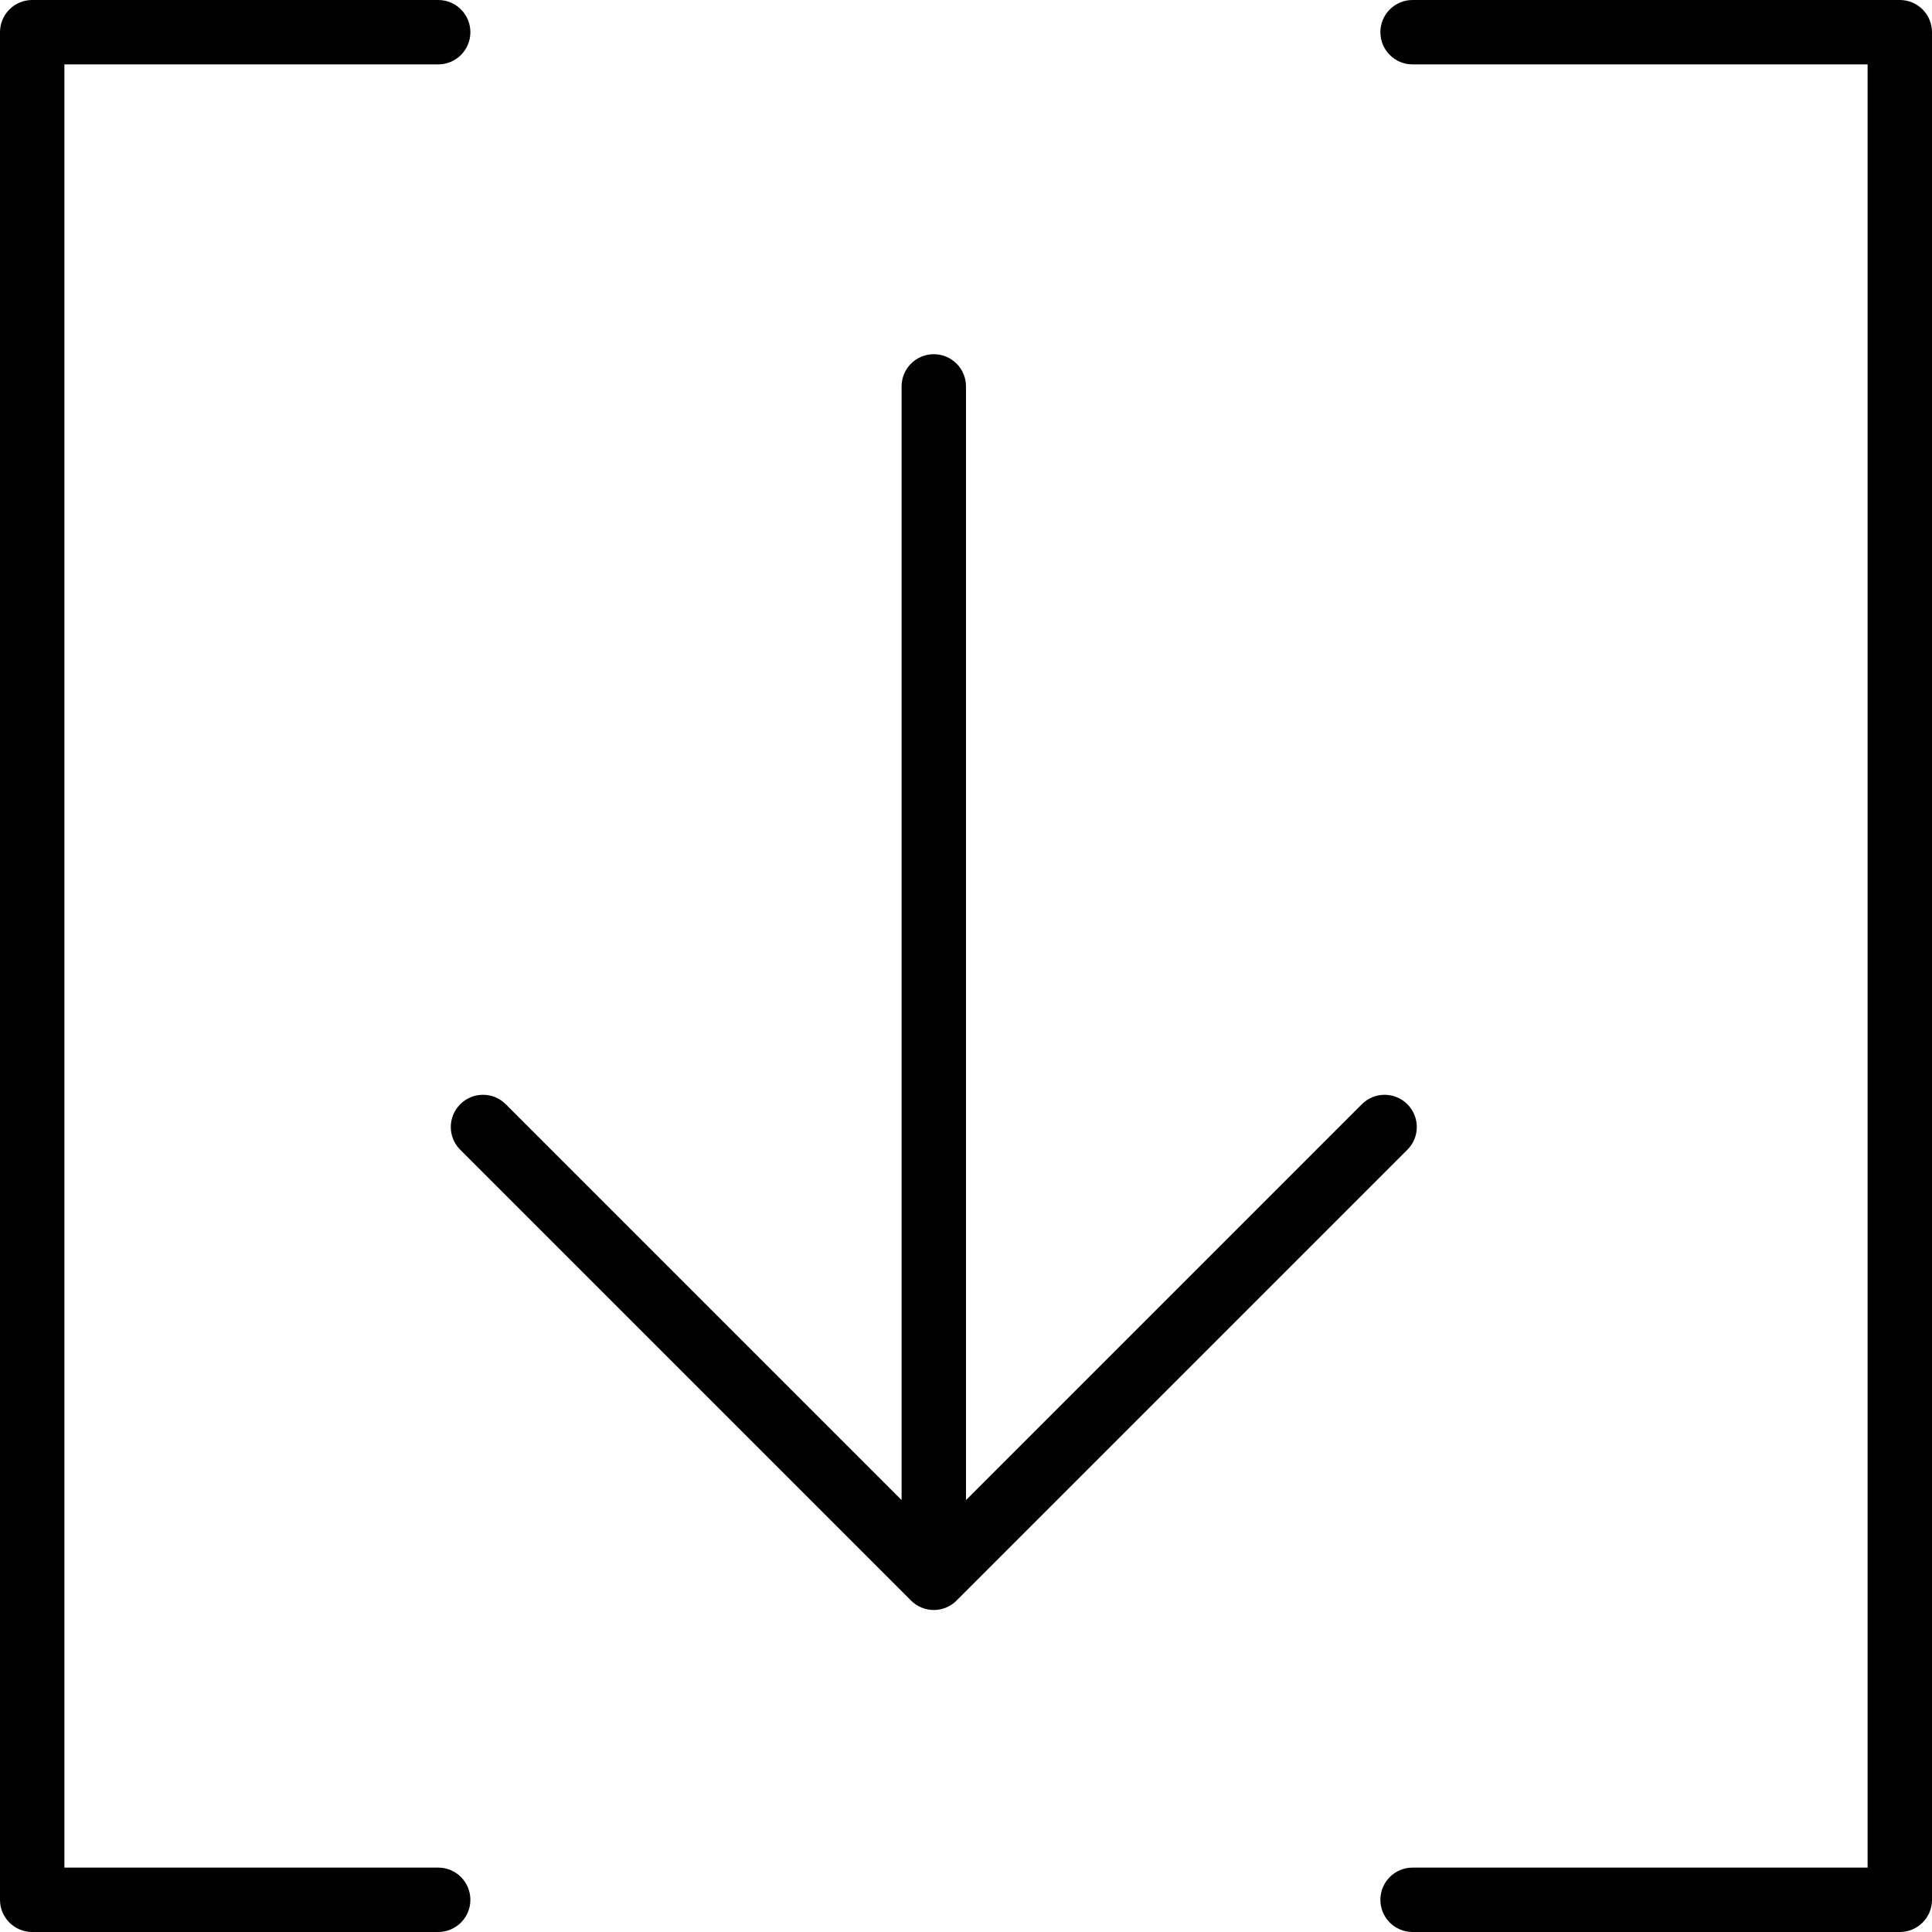 <?xml version="1.0" encoding="utf-8"?>
<!-- Generator: Adobe Illustrator 17.0.0, SVG Export Plug-In . SVG Version: 6.00 Build 0)  -->
<!DOCTYPE svg PUBLIC "-//W3C//DTD SVG 1.1//EN" "http://www.w3.org/Graphics/SVG/1.1/DTD/svg11.dtd">
<svg version="1.1" id="Layer_1" xmlns="http://www.w3.org/2000/svg" xmlns:xlink="http://www.w3.org/1999/xlink" x="0px" y="0px"
	 width="60px" height="60px" viewBox="0 0 60 60" enable-background="new 0 0 60 60" xml:space="preserve">
<g>
	<path fill="#010101" d="M43.707,34.293c-0.391-0.391-1.023-0.391-1.414,0L30,46.586V12c0-0.552-0.447-1-1-1c-0.553,0-1,0.448-1,1
		v34.586L15.707,34.293c-0.391-0.391-1.023-0.391-1.414,0c-0.391,0.391-0.391,1.023,0,1.414l14,14C28.488,49.902,28.744,50,29,50
		c0.256,0,0.512-0.098,0.707-0.293l14-14C44.098,35.316,44.098,34.684,43.707,34.293z"/>
	<path fill="#010101" d="M59,0H43.869c-0.553,0-1,0.448-1,1s0.447,1,1,1H58v56H43.869c-0.553,0-1,0.448-1,1s0.447,1,1,1H59
		c0.553,0,1-0.448,1-1V1C60,0.448,59.553,0,59,0z"/>
	<path fill="#010101" d="M1,60h12.608c0.553,0,1-0.448,1-1s-0.447-1-1-1H2V2h11.608c0.553,0,1-0.448,1-1s-0.447-1-1-1H1
		C0.447,0,0,0.448,0,1v58C0,59.552,0.447,60,1,60z"/>
</g>
</svg>

